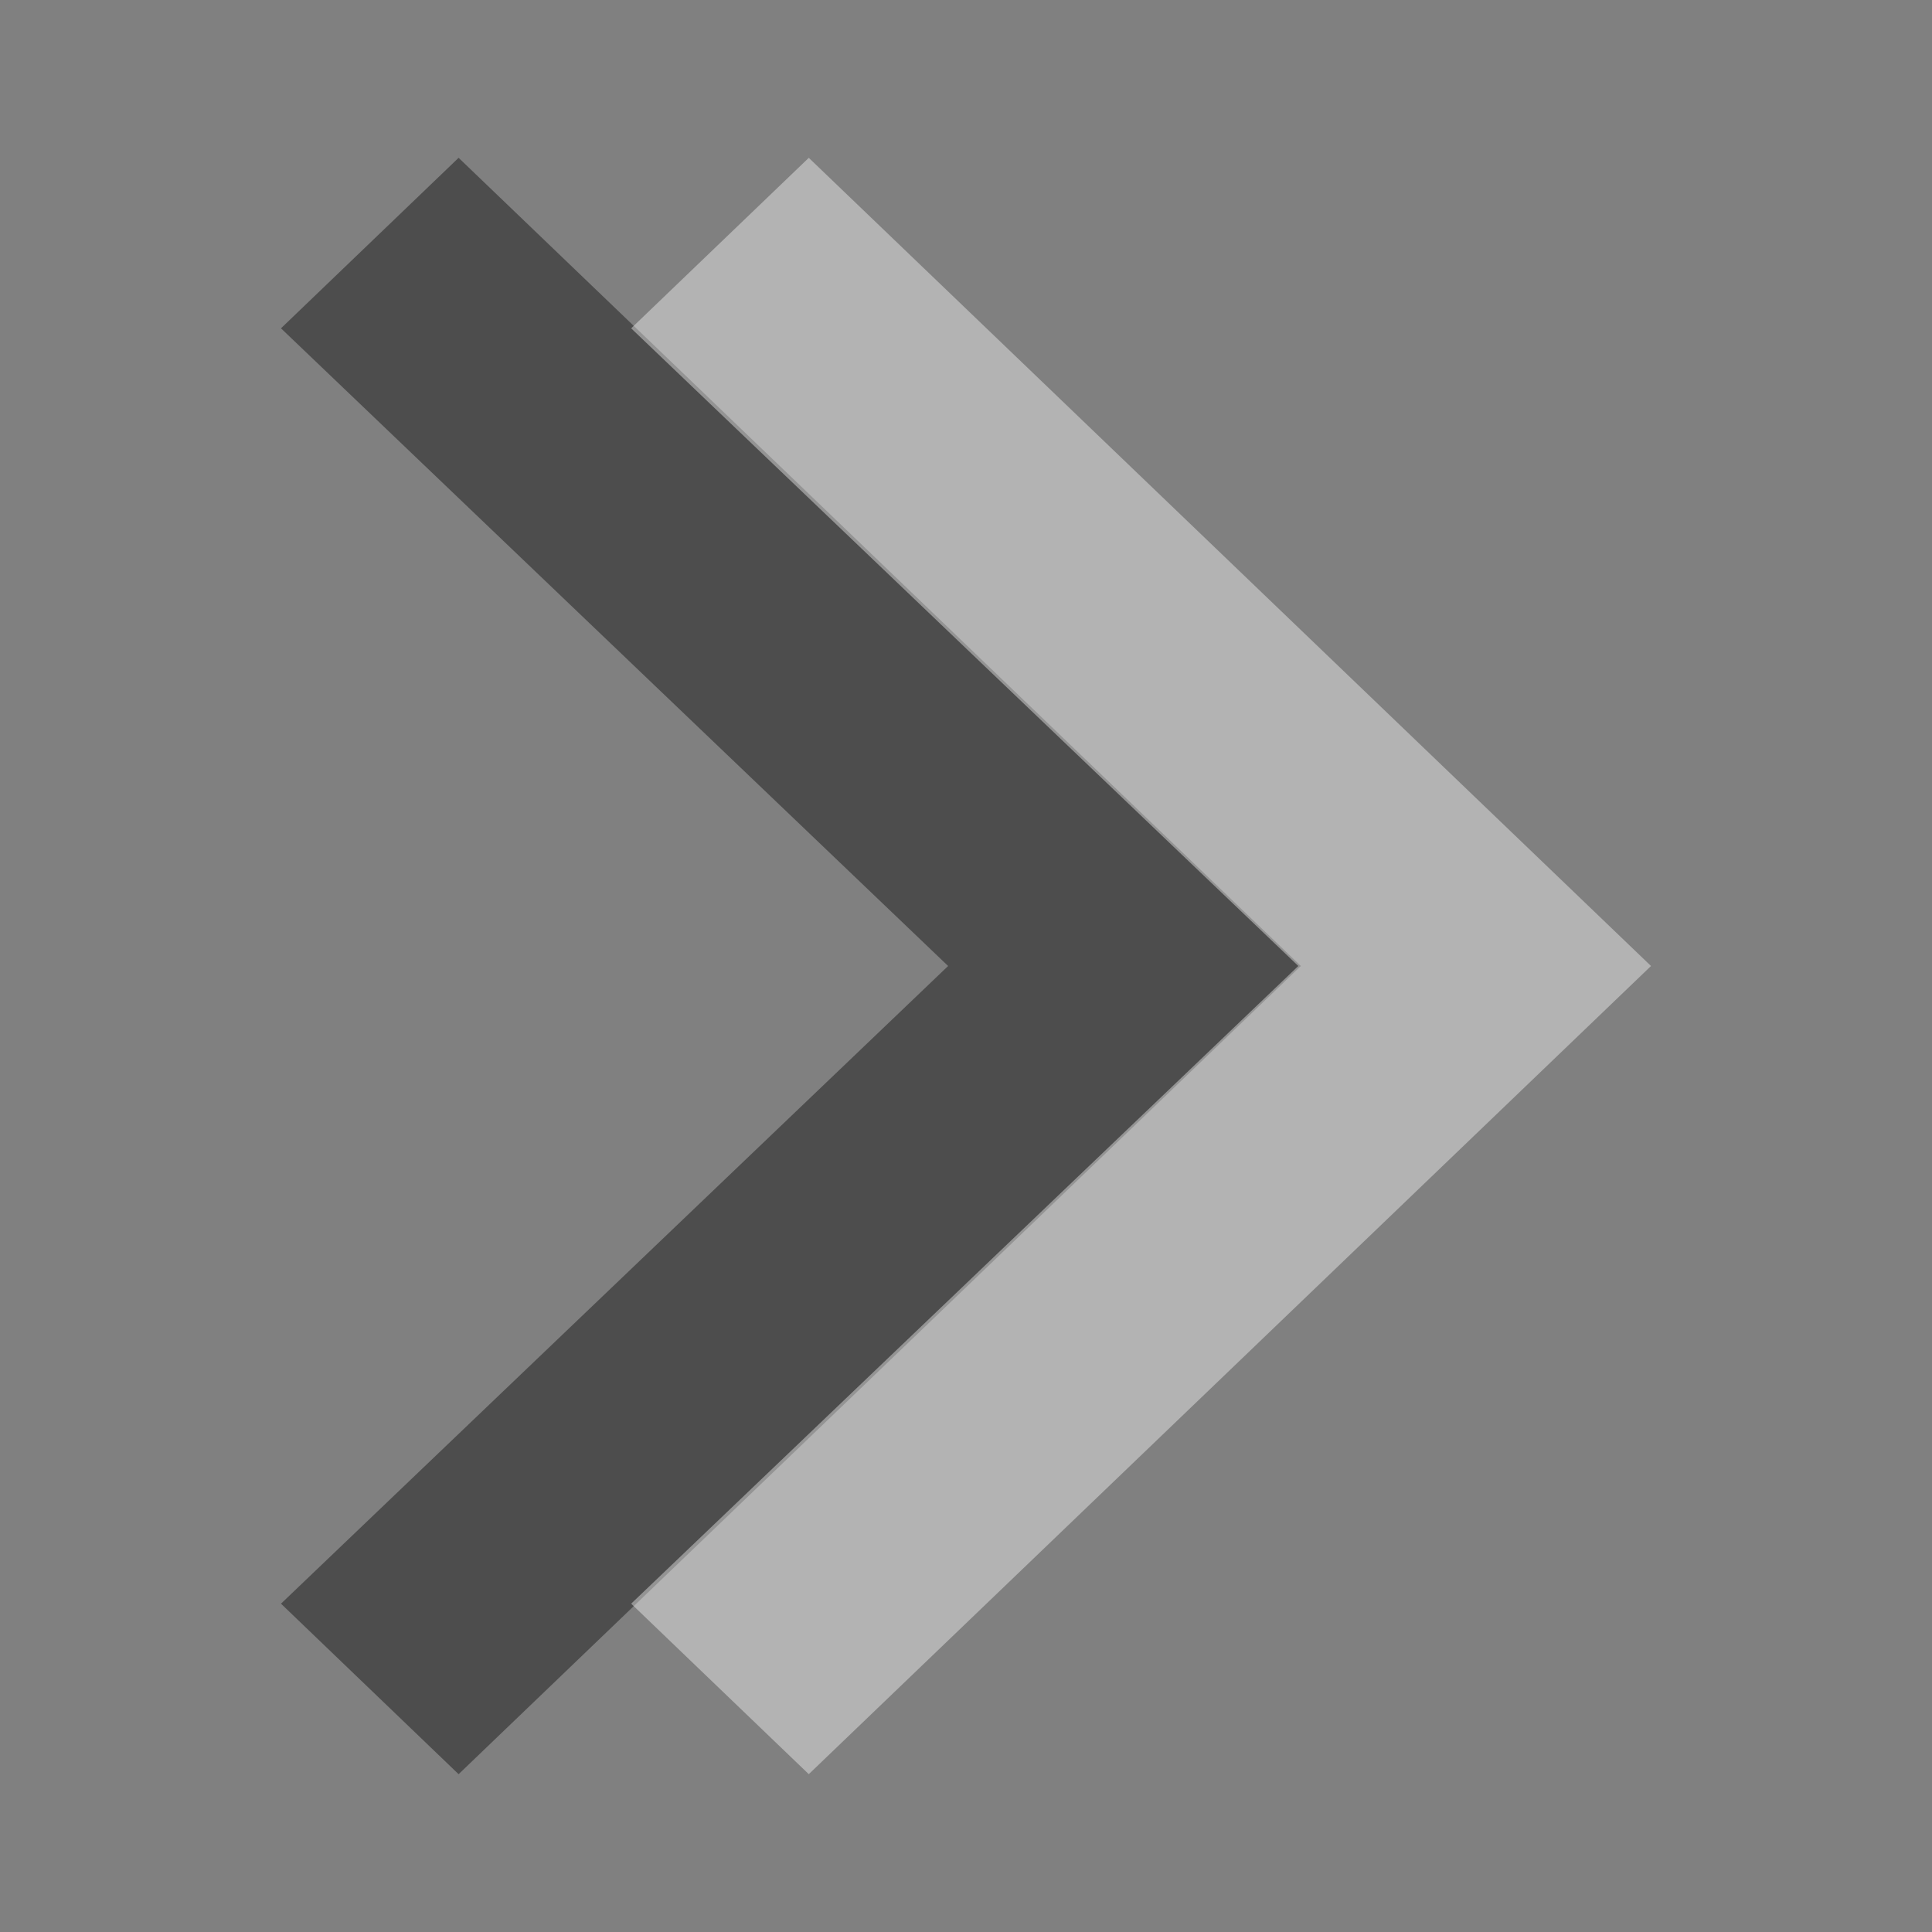 <svg version="1.1" xmlns="http://www.w3.org/2000/svg" viewBox="0 0 16 16">
<rect x="0" y="0" width="16" height="16" fill="#808080" stroke="none"/>
<g>
<path style="opacity:.4;color-interpolation-filters:linearRGB" id="path837" d="m 3.798,1.307 -1.471,1.412 5.525,5.281 -5.525,5.281 1.471,1.412 6.975,-6.693 Z "/>
<path style="opacity:.4;fill:#fff;color-interpolation-filters:linearRGB" id="path829" d="m 6.698,1.307 -1.471,1.412 5.525,5.281 -5.525,5.281 1.471,1.412 6.975,-6.693 Z "/>
</g>
</svg>
